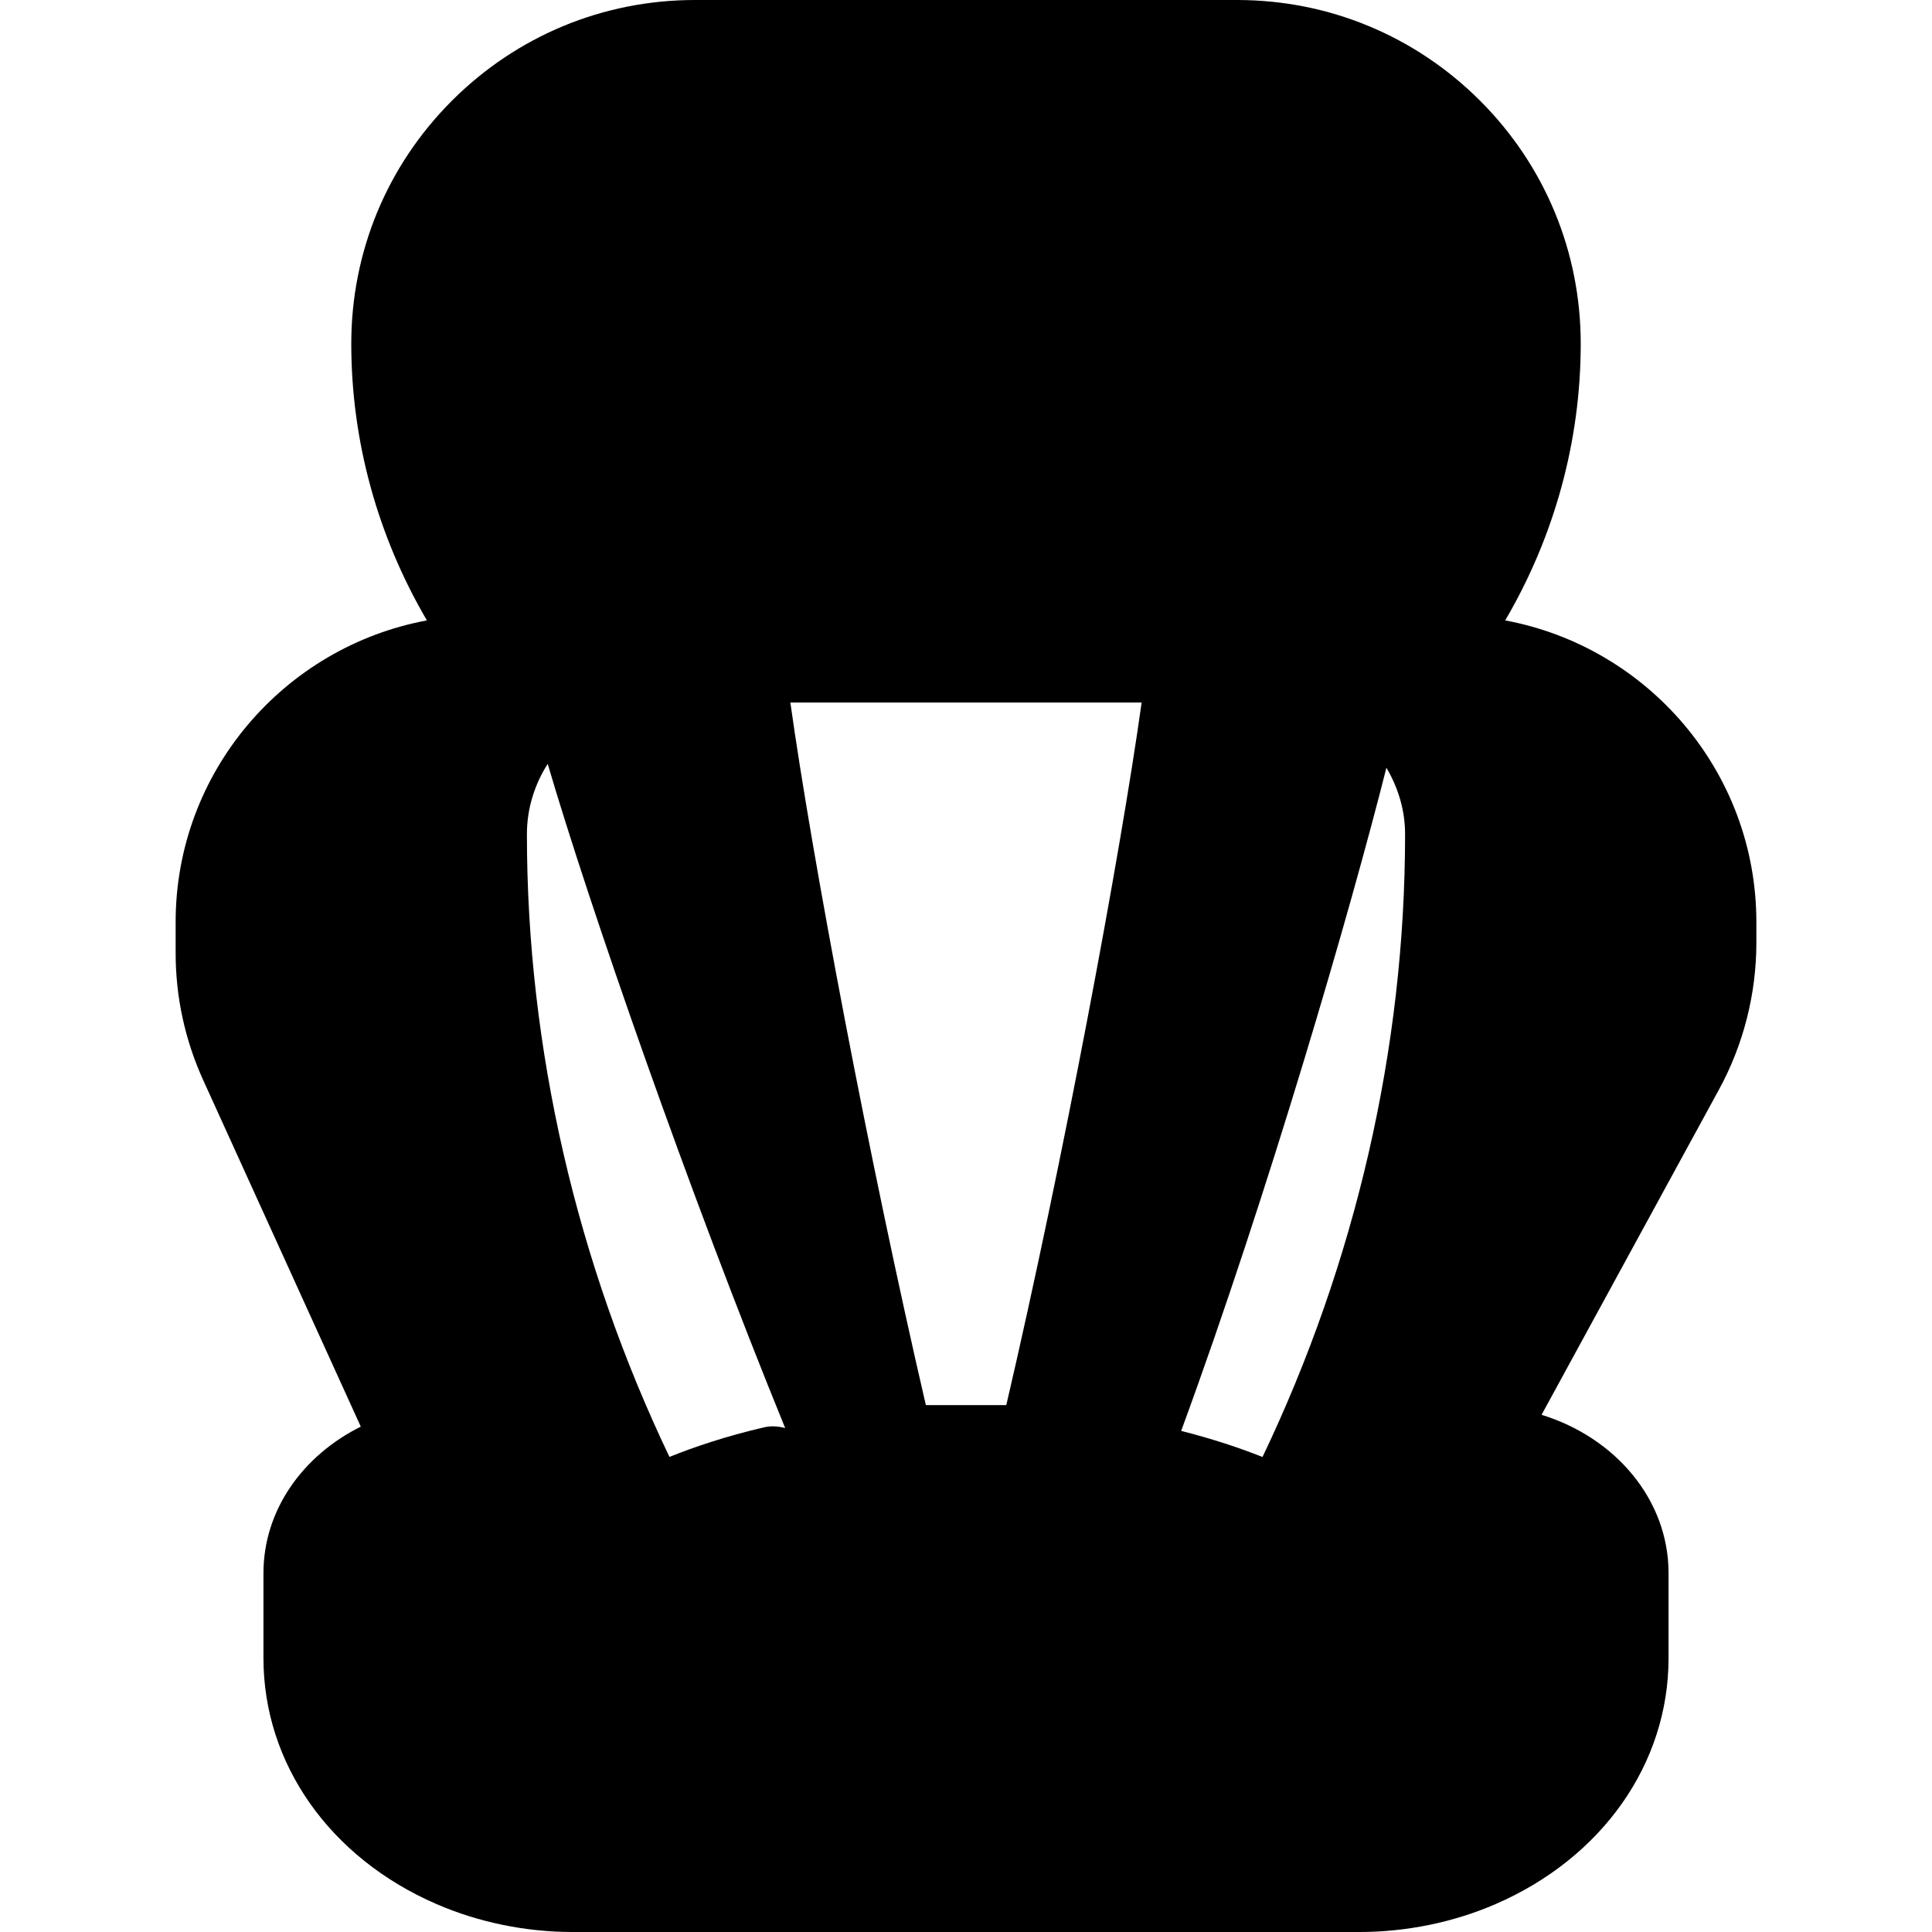 <?xml version="1.0" encoding="iso-8859-1"?>
<!-- Generator: Adobe Illustrator 19.0.0, SVG Export Plug-In . SVG Version: 6.00 Build 0)  -->
<svg version="1.1" id="Capa_1" xmlns="http://www.w3.org/2000/svg" xmlns:xlink="http://www.w3.org/1999/xlink" x="0px" y="0px"
	 viewBox="0 0 469.333 469.333" style="enable-background:new 0 0 469.333 469.333;" xml:space="preserve">
<g>
	<g>
		<path d="M365.65,150.714C377.612,130.333,384,107.135,384,83.5c0-22.313-8.688-43.281-24.458-59.042
			C343.75,8.687,322.792,0,300.5,0H168.833c-22.292,0-43.25,8.688-59.042,24.458C94.021,40.219,85.333,61.187,85.333,83.5
			c0,23.564,6.362,46.69,18.371,67.211C69.04,157.151,42.667,187.5,42.667,224v7.469c0,10.719,2.25,21.104,6.688,30.906
			l38.289,84.195C73.624,353.534,64,366.788,64,382.167v20.646c0,25.615,16.104,48.51,42.042,59.74
			c10.229,4.438,21.667,6.781,33.063,6.781h191.125c11.396,0,22.833-2.344,33.063-6.771c25.938-11.24,42.042-34.135,42.042-59.75
			v-20.646c0-17.9-12.967-32.973-30.849-38.474l43.057-78.932c5.979-10.927,9.125-23.292,9.125-35.75V224
			C426.667,187.508,400.303,157.161,365.65,150.714z M185.688,346.719c-9.247,2.154-16.829,4.697-23.06,7.202
			C140.143,306.885,128,254.811,128,202.667c0-6.303,1.893-12.146,5.052-17.105c10.009,34.121,34.128,103.643,57.685,161.348
			C189.128,346.493,187.439,346.327,185.688,346.719z M244.457,341.333h-19.542C211.12,281.883,197.221,208.043,192,170.667h85.333
			C272.113,208.003,258.305,281.824,244.457,341.333z M306.697,353.938c-5.474-2.172-12.056-4.379-19.758-6.339
			c21.197-57.751,41.24-126.901,49.855-161.094c2.814,4.762,4.539,10.241,4.539,16.161
			C341.333,254.803,329.193,306.872,306.697,353.938z"/>
	</g>
</g>
<g>
</g>
<g>
</g>
<g>
</g>
<g>
</g>
<g>
</g>
<g>
</g>
<g>
</g>
<g>
</g>
<g>
</g>
<g>
</g>
<g>
</g>
<g>
</g>
<g>
</g>
<g>
</g>
<g>
</g>
</svg>
